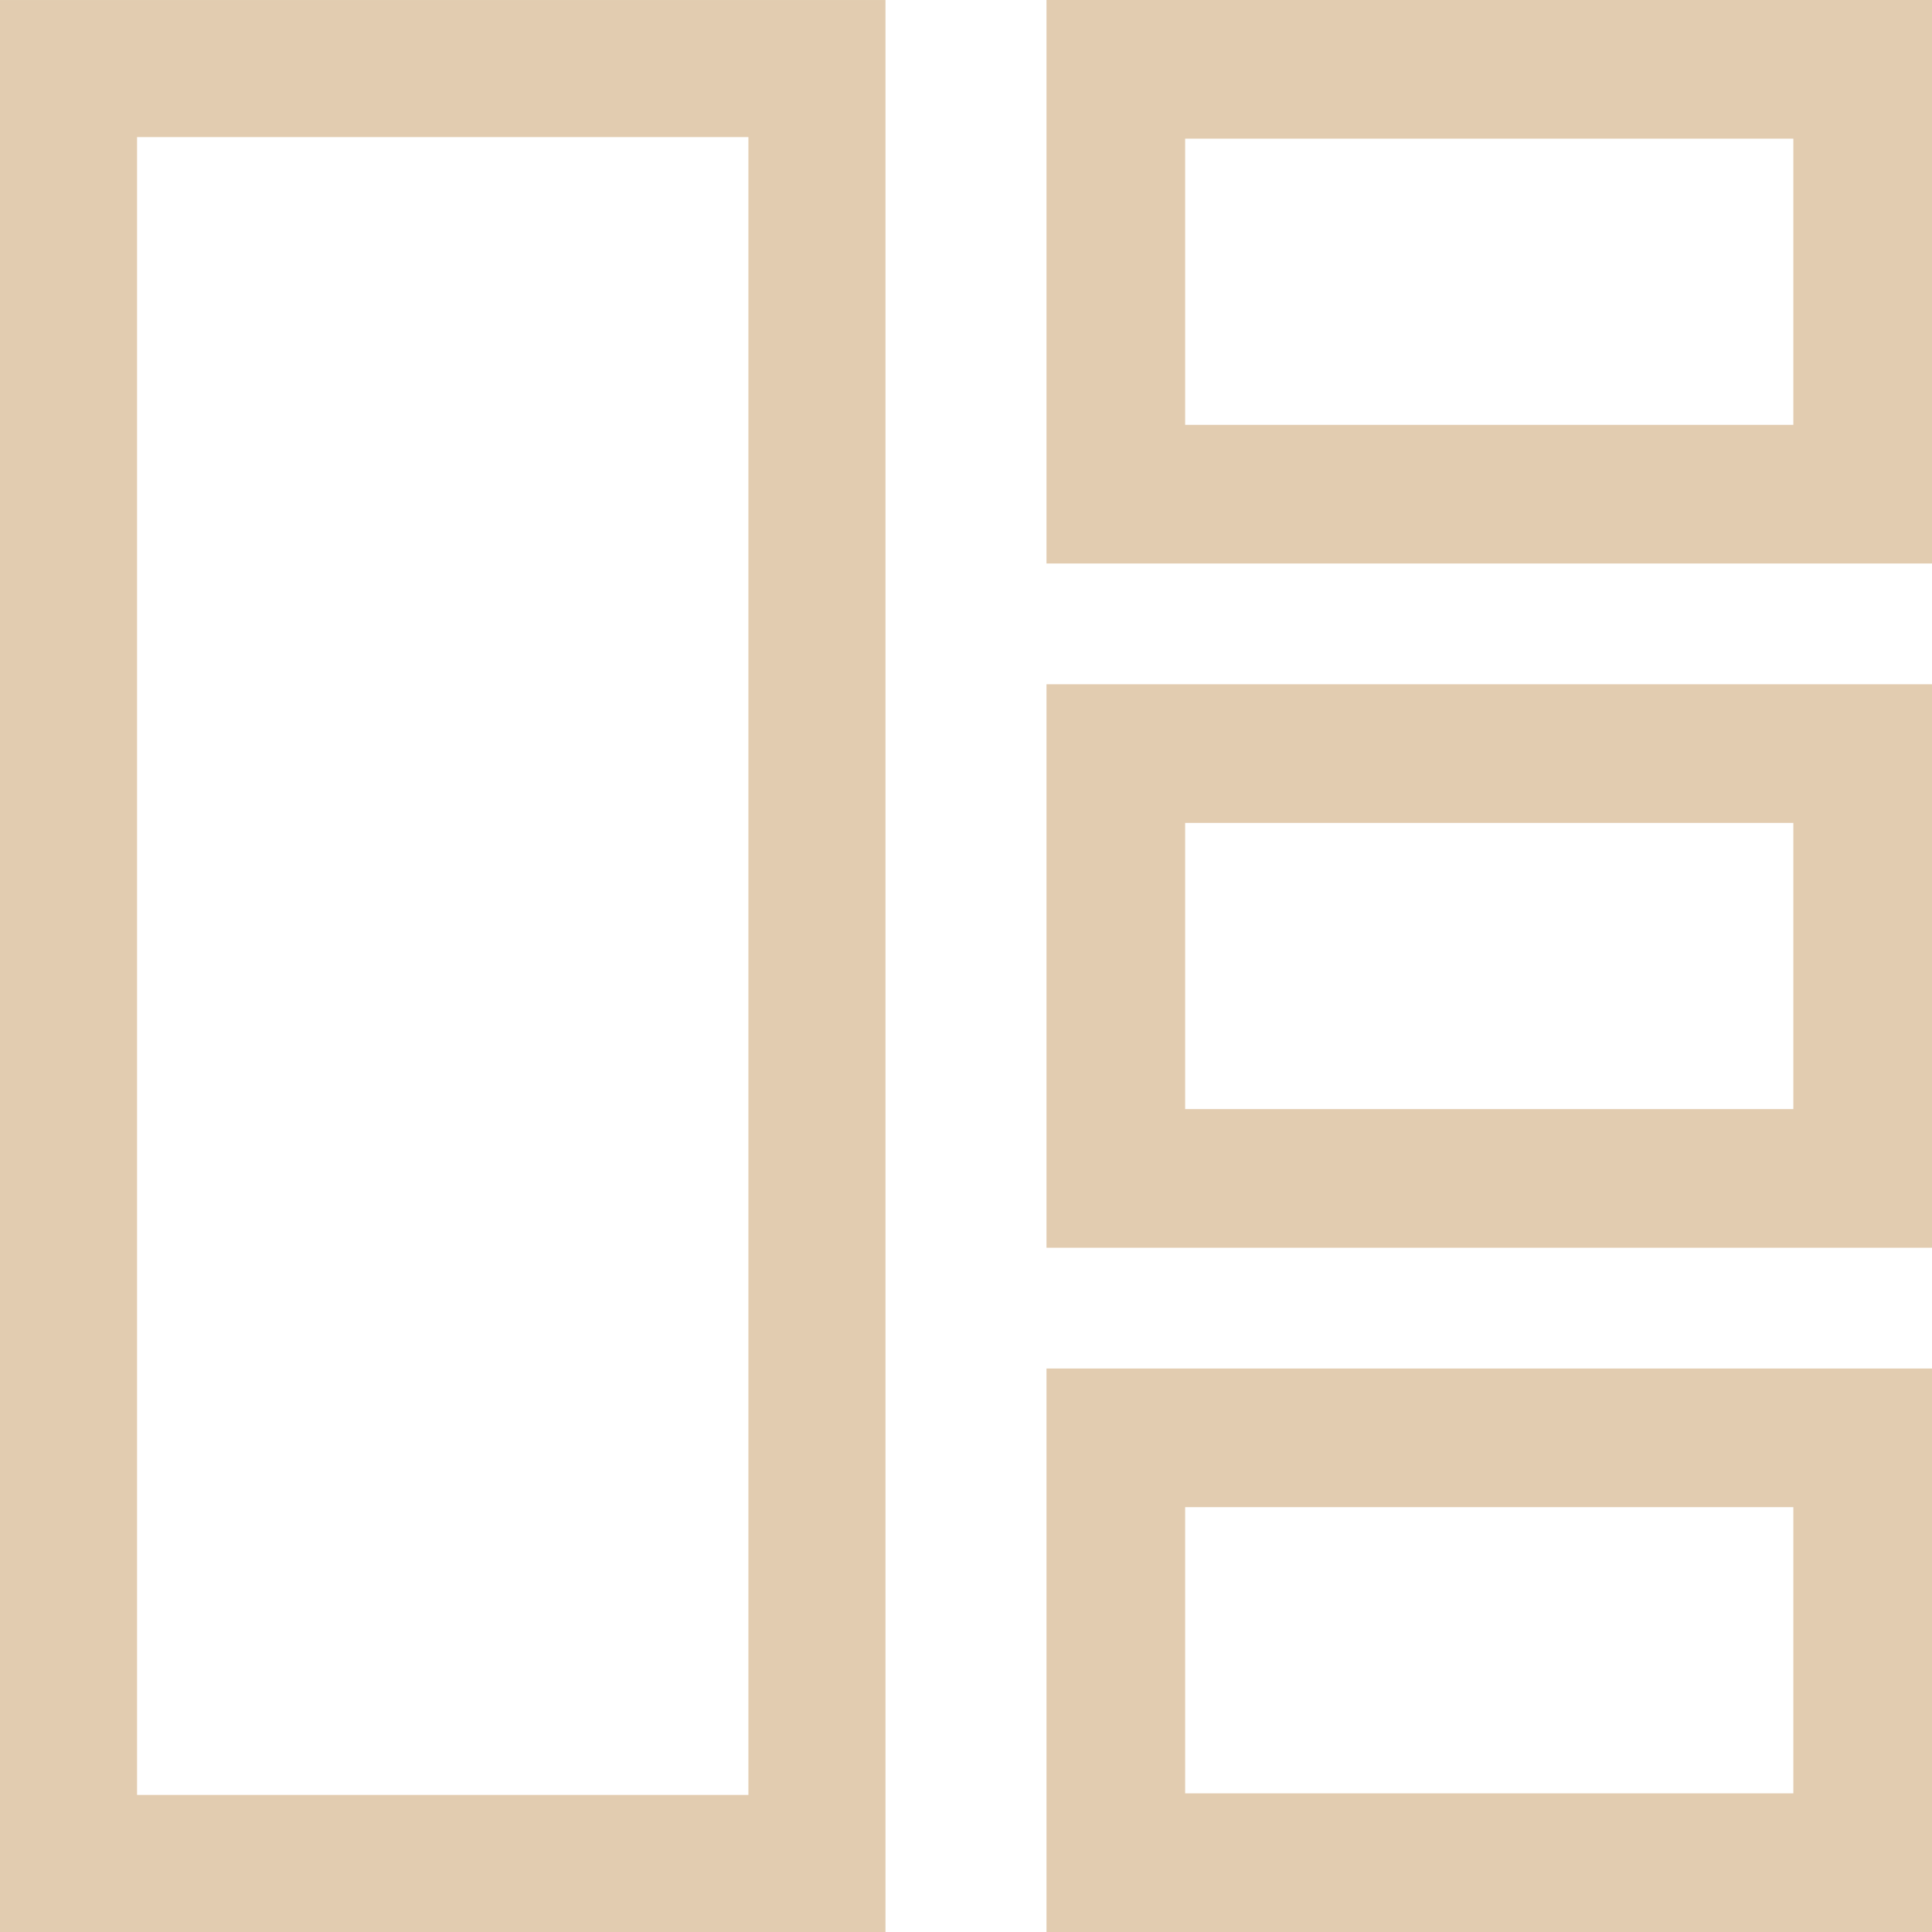 <?xml version="1.0" encoding="UTF-8" standalone="no"?>
<!-- Created with Inkscape (http://www.inkscape.org/) -->

<svg
   xmlns:dc="http://purl.org/dc/elements/1.1/"
   xmlns:cc="http://creativecommons.org/ns#"
   xmlns:rdf="http://www.w3.org/1999/02/22-rdf-syntax-ns#"
   xmlns:svg="http://www.w3.org/2000/svg"
   xmlns="http://www.w3.org/2000/svg"
   xmlns:sodipodi="http://sodipodi.sourceforge.net/DTD/sodipodi-0.dtd"
   xmlns:inkscape="http://www.inkscape.org/namespaces/inkscape"
   width="60"
   height="60"
   viewBox="0 0 60 60"
   id="svg2"
   version="1.1"
   inkscape:version="0.91 r13725"
   sodipodi:docname="tile.svg">
  <defs
     id="defs4" />
  <sodipodi:namedview
     id="base"
     pagecolor="#ffffff"
     bordercolor="#666666"
     borderopacity="1.0"
     inkscape:pageopacity="0.0"
     inkscape:pageshadow="2"
     inkscape:zoom="5.6"
     inkscape:cx="24.878343"
     inkscape:cy="16.280549"
     inkscape:document-units="px"
     inkscape:current-layer="layer1"
     showgrid="false"
     units="px"
     showguides="false"
     inkscape:window-width="1364"
     inkscape:window-height="726"
     inkscape:window-x="0"
     inkscape:window-y="40"
     inkscape:window-maximized="1" />
  <g
     inkscape:label="Layer 1"
     inkscape:groupmode="layer"
     id="layer1"
     transform="translate(0,-992.362)">
    <rect
       style="fill:none;fill-opacity:1;stroke:#e2ccb0;stroke-width:4.257;stroke-linejoin:miter;stroke-miterlimit:4;stroke-dasharray:none;stroke-dashoffset:0;stroke-opacity:1"
       id="rect4136"
       width="23.243"
       height="55.743"
       x="2.128"
       y="994.491" />
    <rect
       style="fill:none;fill-opacity:1;stroke:#e2ccb0;stroke-width:4.306;stroke-linejoin:miter;stroke-miterlimit:4;stroke-dasharray:none;stroke-dashoffset:0;stroke-opacity:1"
       id="rect4136-5"
       width="23.194"
       height="13.194"
       x="34.653"
       y="994.515" />
    <rect
       style="fill:none;fill-opacity:1;stroke:#e2ccb0;stroke-width:4.306;stroke-linejoin:miter;stroke-miterlimit:4;stroke-dasharray:none;stroke-dashoffset:0;stroke-opacity:1"
       id="rect4136-5-8"
       width="23.194"
       height="13.194"
       x="34.653"
       y="1037.015" />
    <rect
       style="fill:none;fill-opacity:1;stroke:#e2ccb0;stroke-width:4.306;stroke-linejoin:miter;stroke-miterlimit:4;stroke-dasharray:none;stroke-dashoffset:0;stroke-opacity:1"
       id="rect4136-5-0"
       width="23.194"
       height="13.194"
       x="34.653"
       y="1015.765" />
  </g>
</svg>
